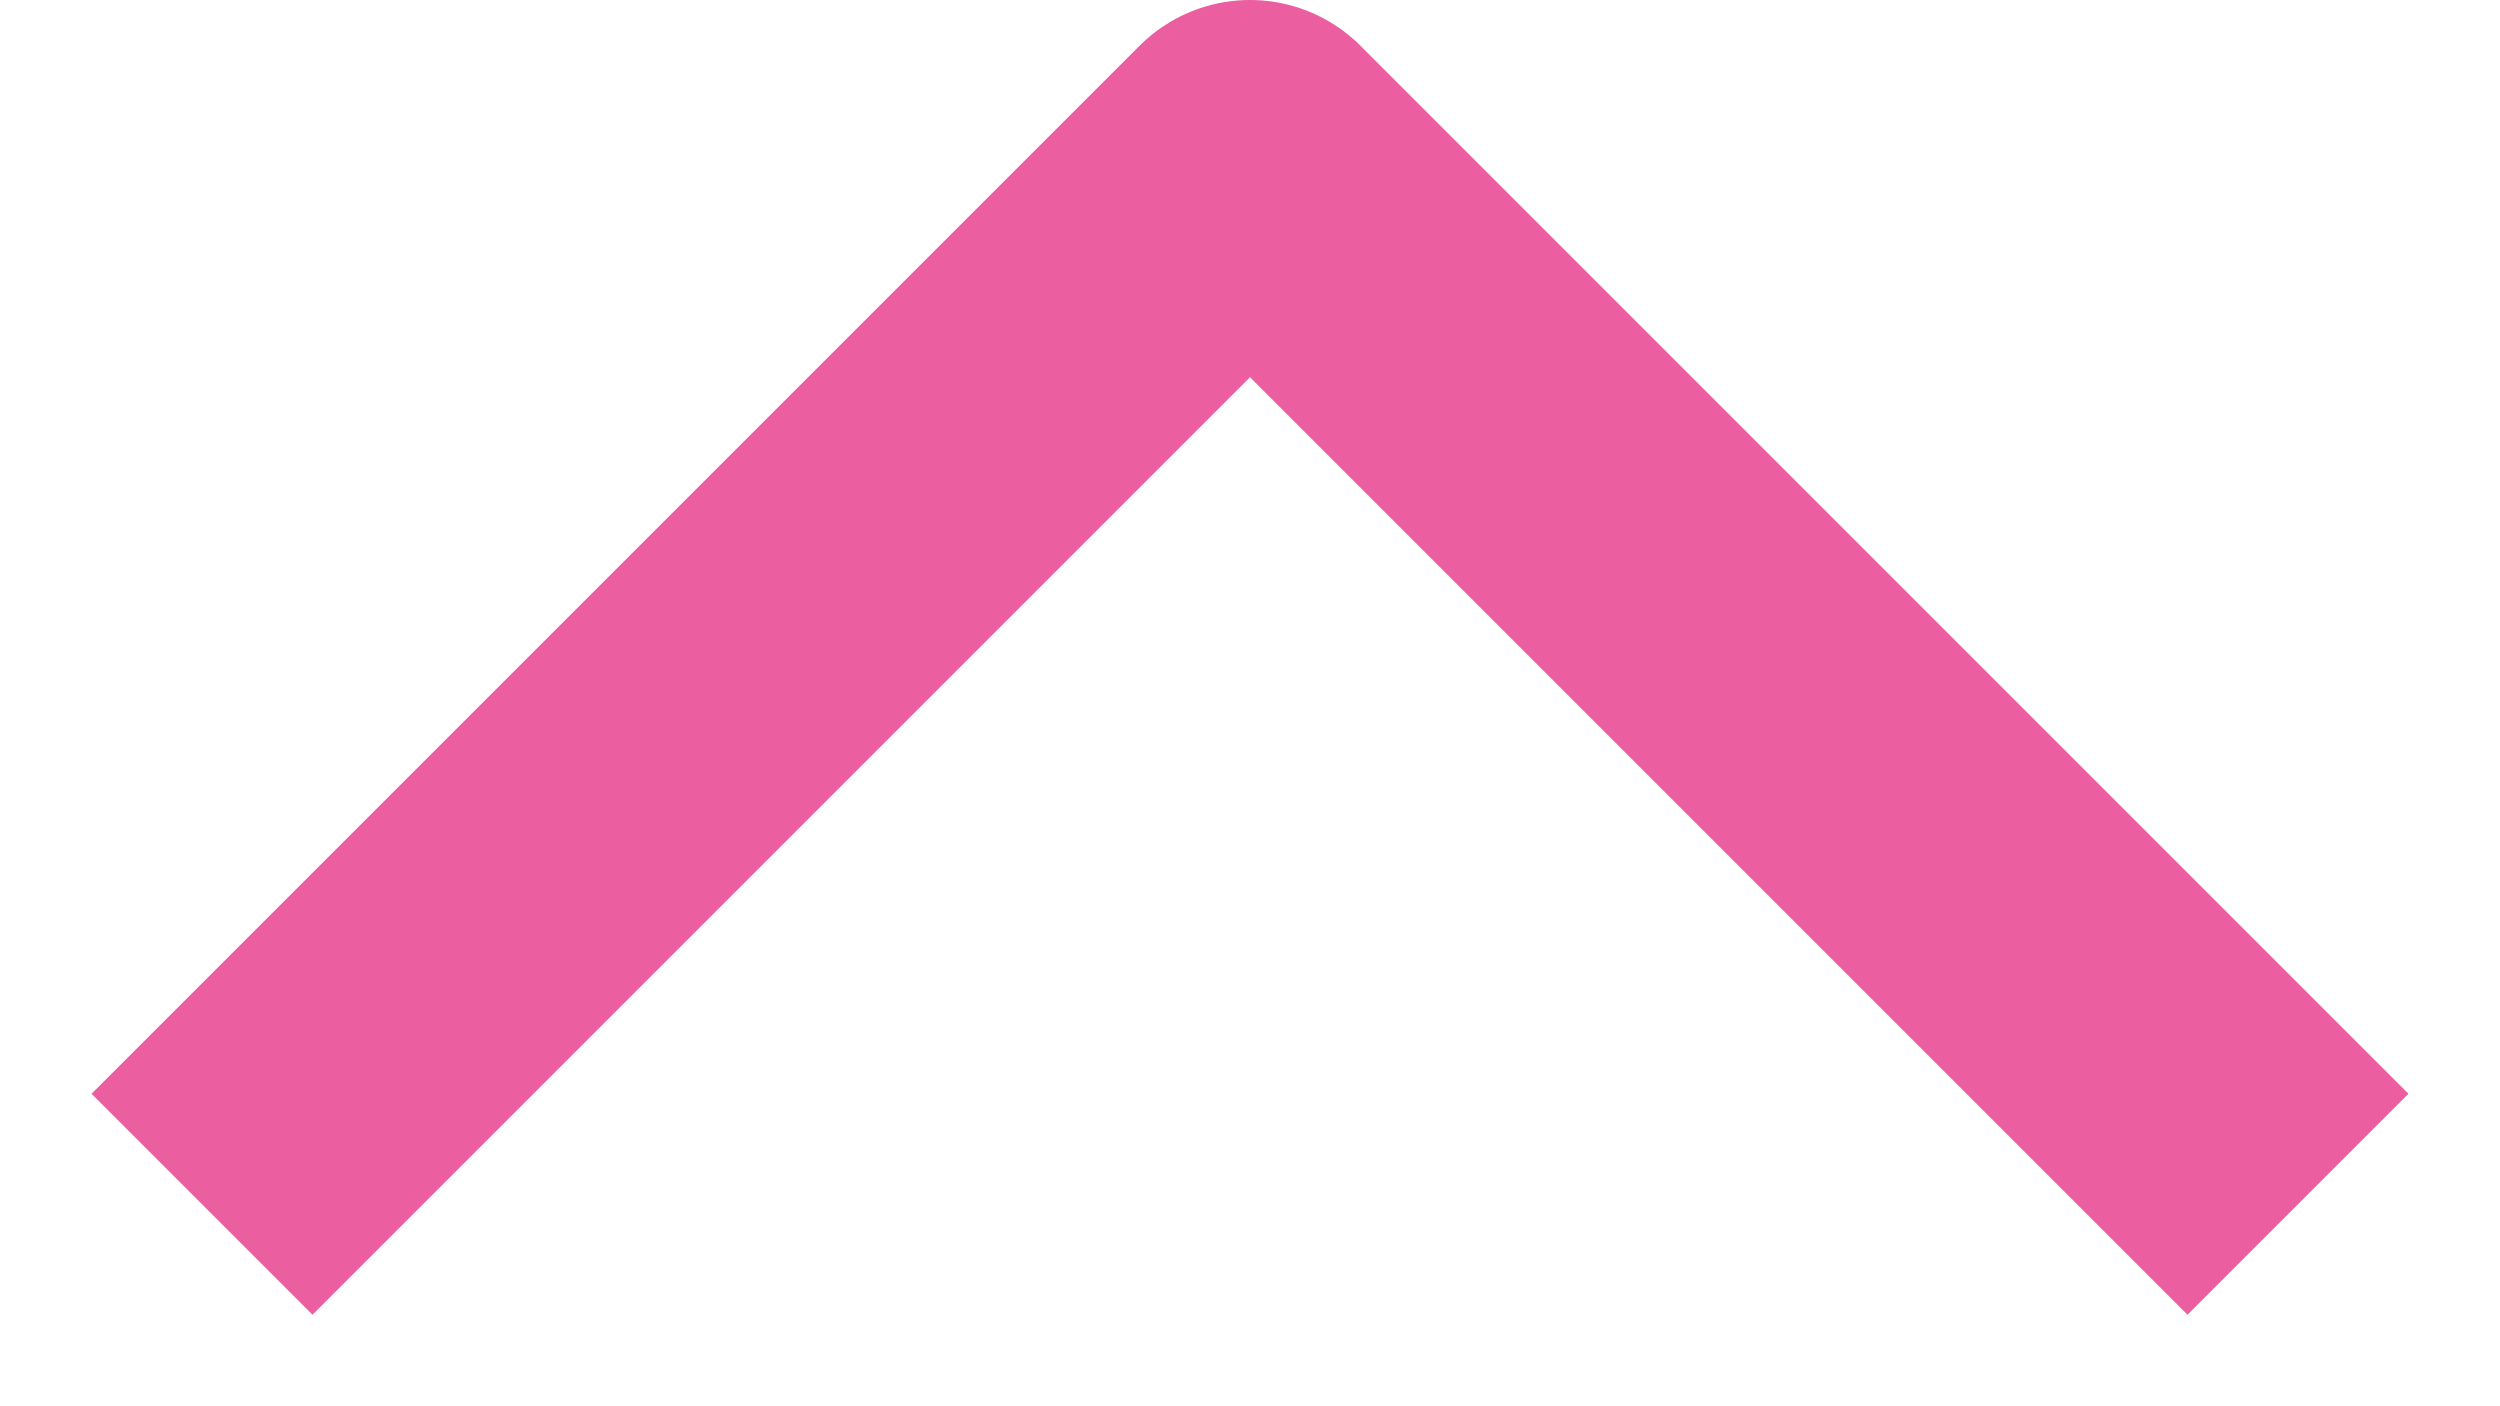 <svg width="16" height="9" viewBox="0 0 16 9" fill="none" xmlns="http://www.w3.org/2000/svg">
<path opacity="0.7" d="M2 7L8 1L14 7" stroke="#E31C79" stroke-width="2" stroke-linecap="square" stroke-linejoin="round"/>
</svg>
